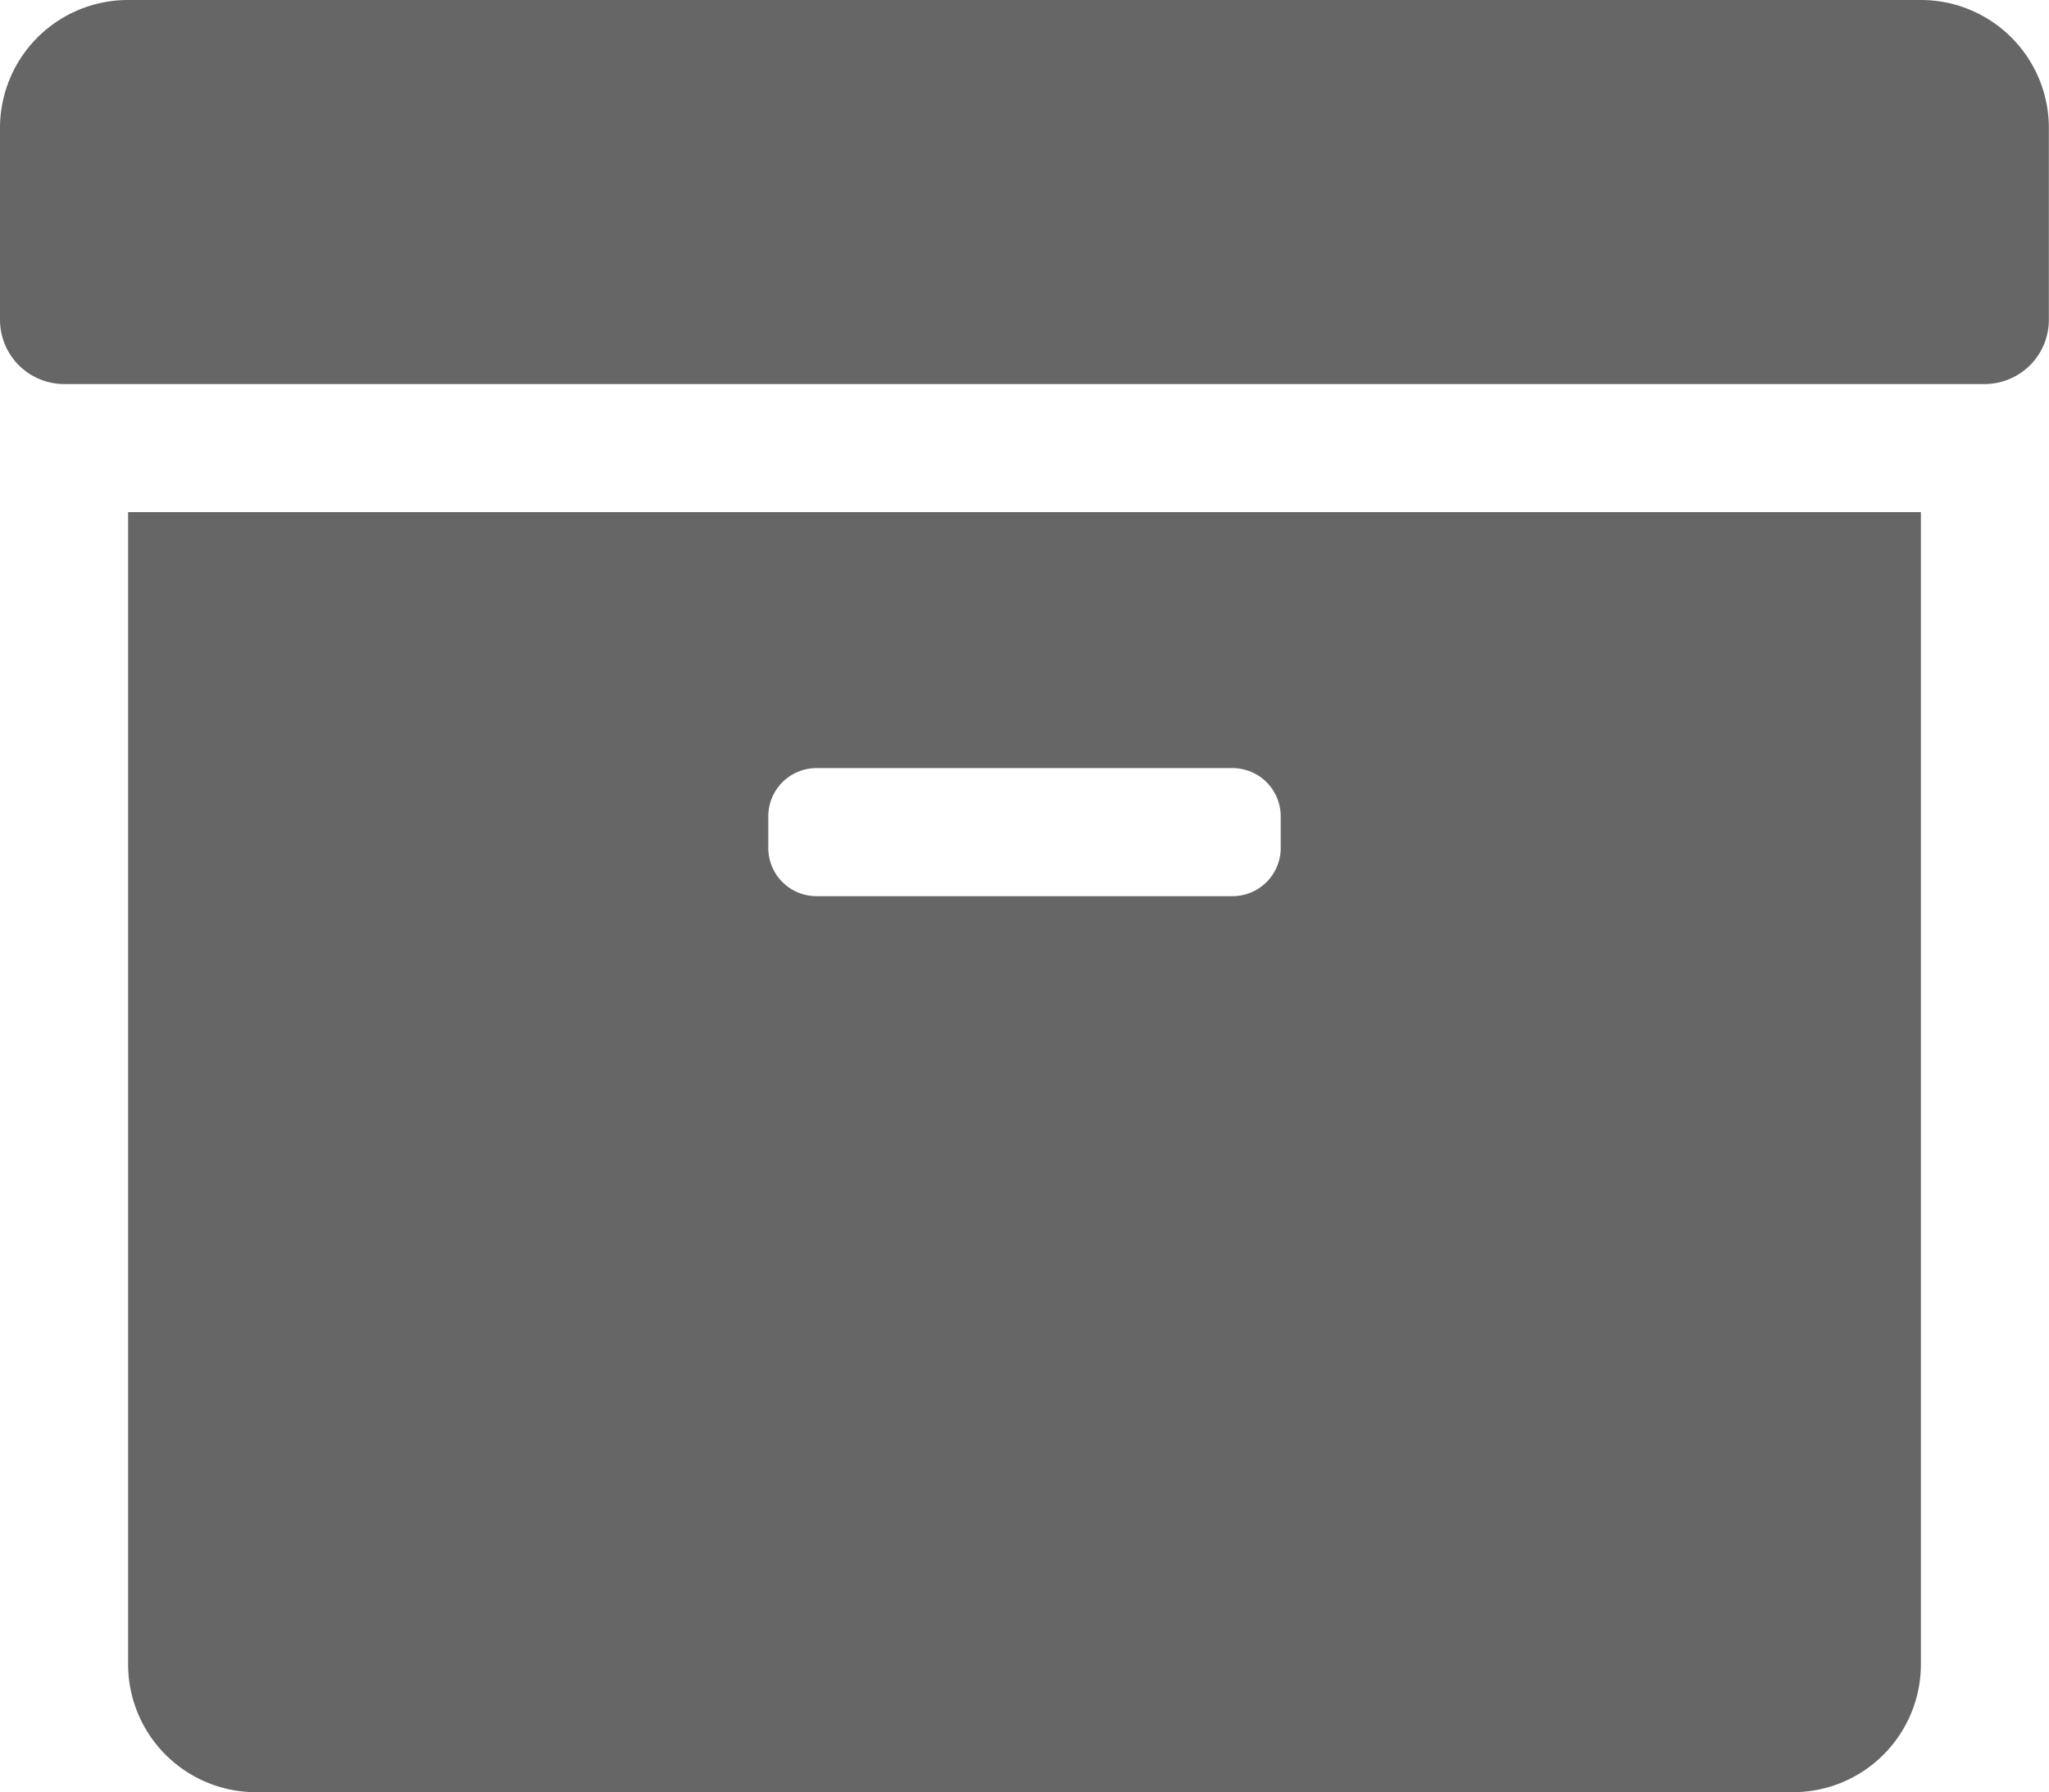<svg xmlns='http://www.w3.org/2000/svg' width='14.156' height='12.386' viewBox='0 0 14.156 12.386'>
  <path id='archive' d='M.885,43.5a.884.884,0,0,0,.885.885H12.386a.884.884,0,0,0,.885-.885V35.539H.885ZM5.308,37.64a.333.333,0,0,1,.332-.332H8.516a.333.333,0,0,1,.332.332v.221a.333.333,0,0,1-.332.332H5.64a.333.333,0,0,1-.332-.332ZM13.271,32H.885A.884.884,0,0,0,0,32.885v1.327a.444.444,0,0,0,.442.442H13.713a.444.444,0,0,0,.442-.442V32.885A.884.884,0,0,0,13.271,32Z' transform='translate(0 -32)' fill='rgba(0,0,0,0.6)'/>
</svg>
